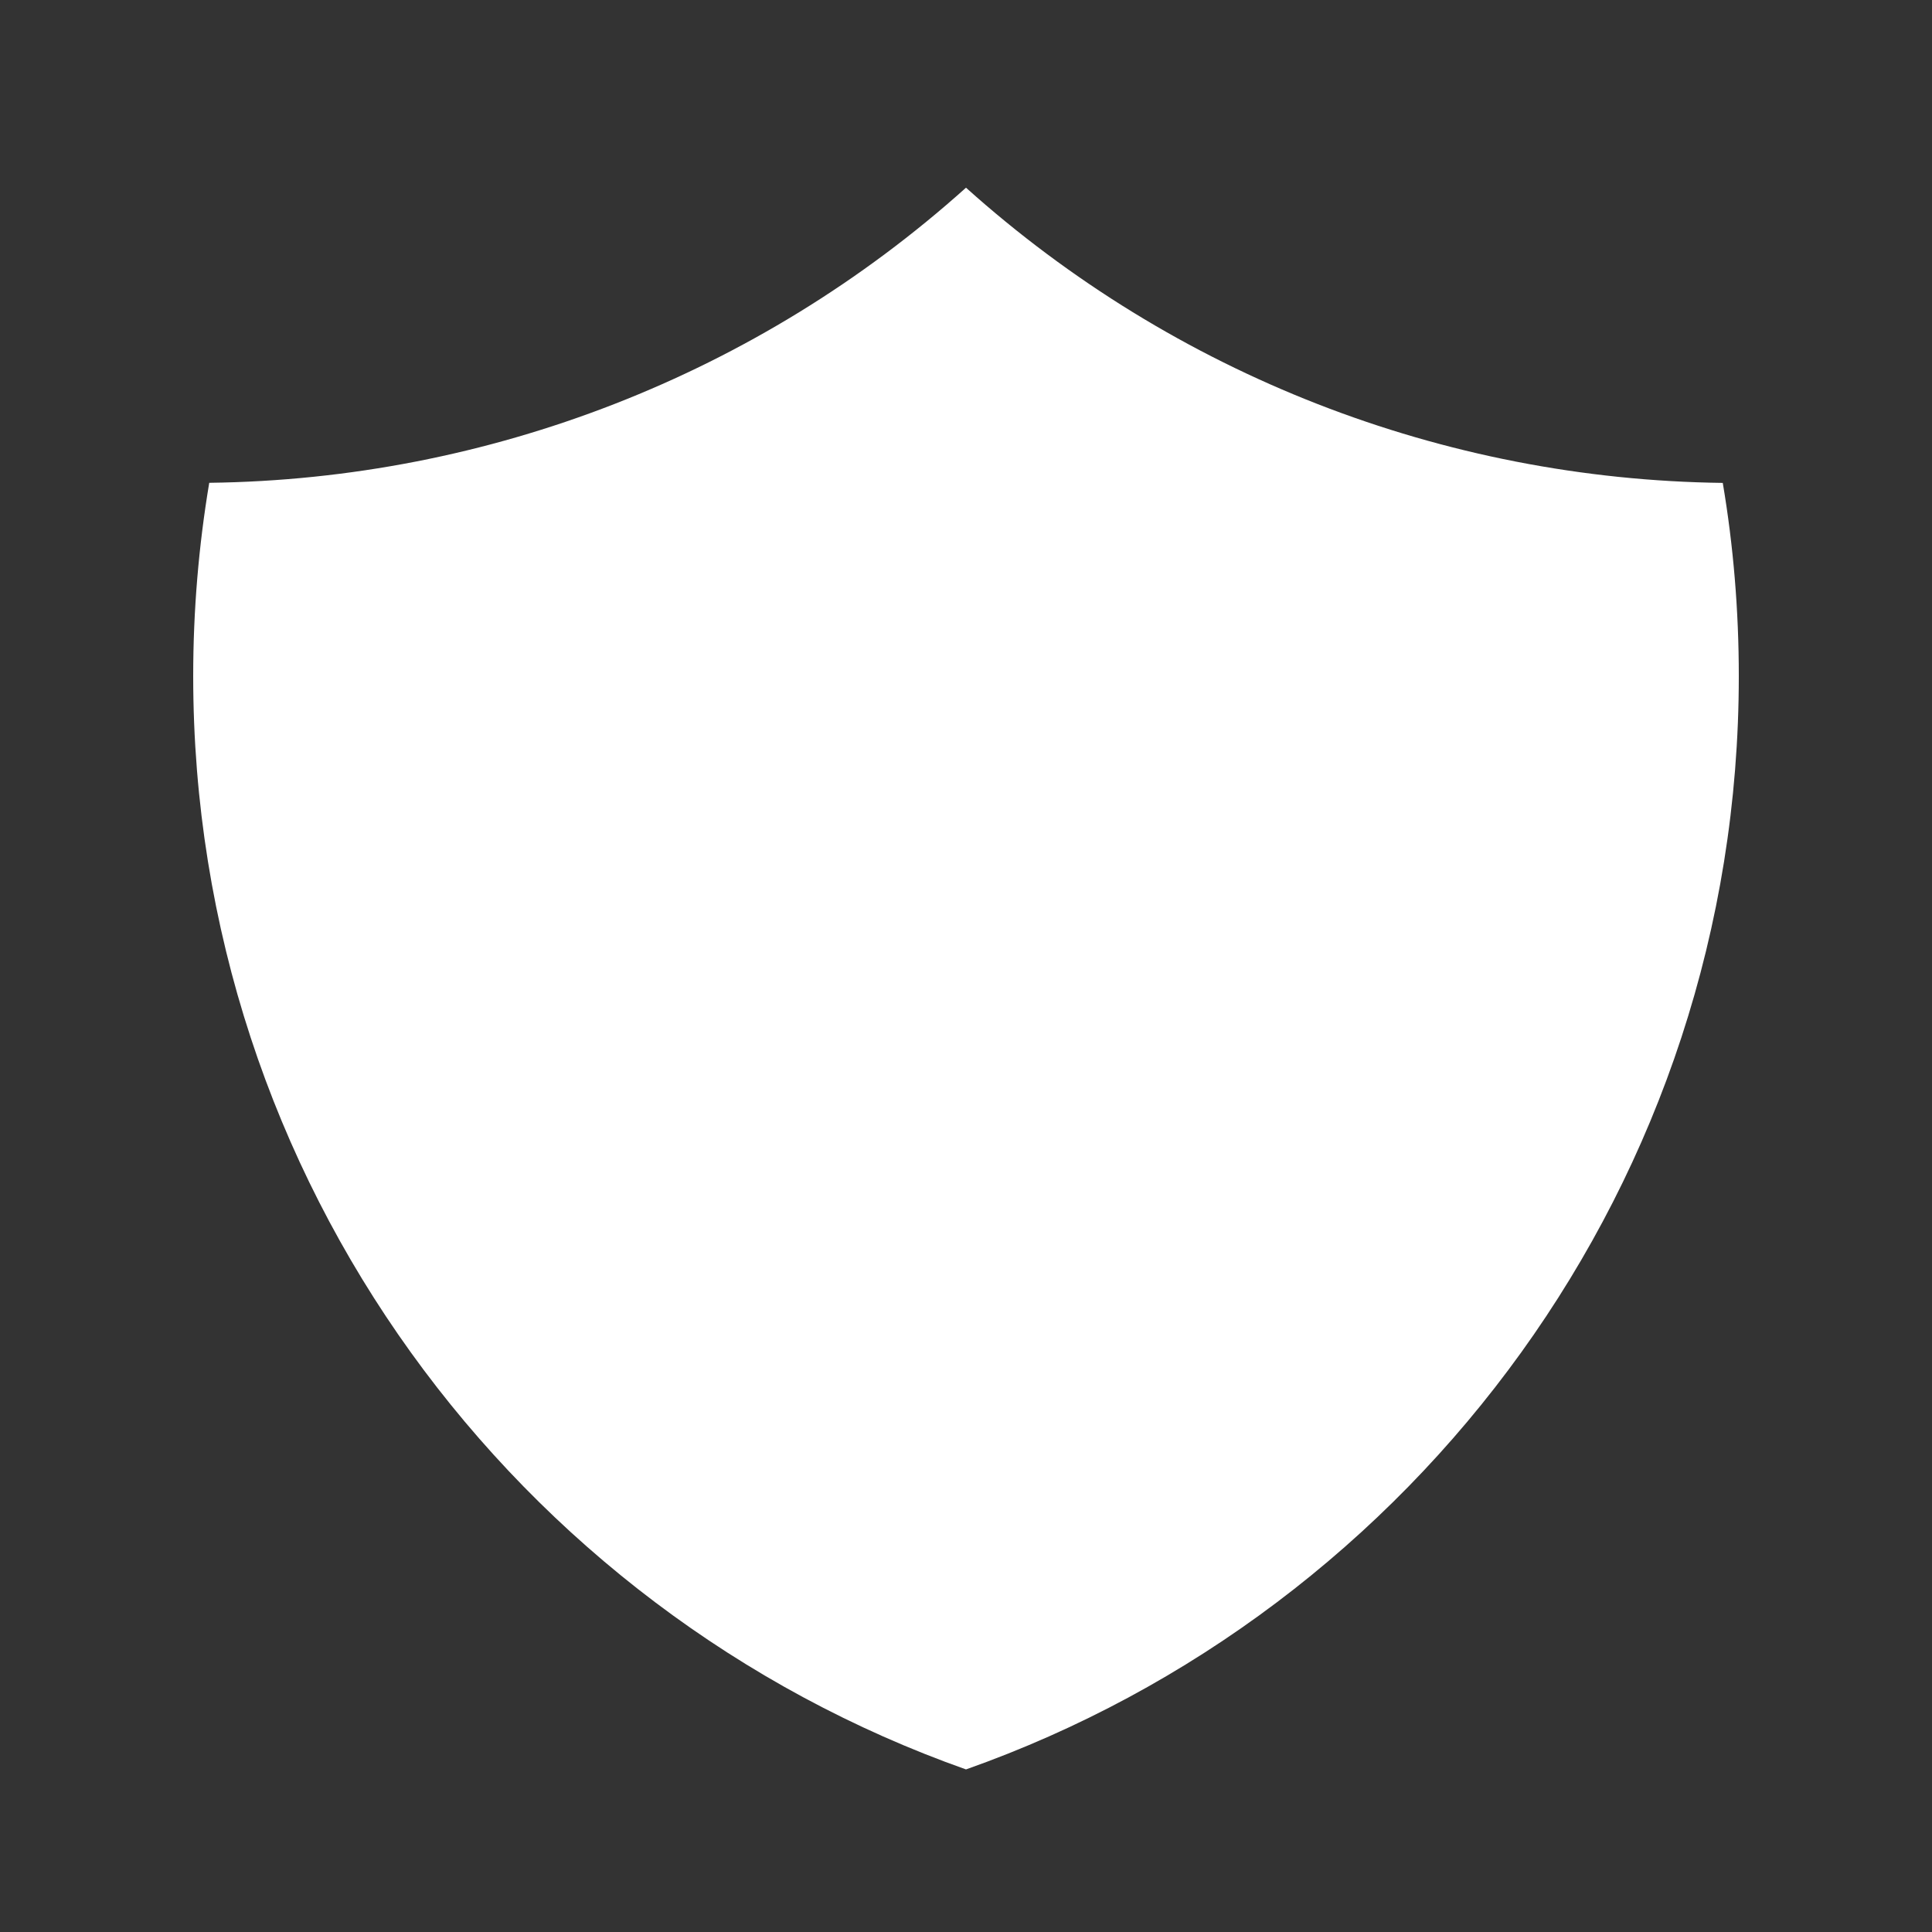 <svg fill="white" viewBox="0 0 20 20" xmlns="http://www.w3.org/2000/svg" class="w-6 h-6 overflow-visible">
    <rect x="0" y="0" width="20" height="20" fill="#333333" stroke="none"/>
    <path d="M2.166 4.998C5.061 4.962 7.845 3.877 10 1.943C12.155 3.877 14.939 4.963 17.834 4.999C17.944 5.649 18 6.319 18 7C18 12.225 14.66 16.67 10 18.317C5.34 16.669 2 12.224 2 6.999C2 6.317 2.057 5.649 2.166 4.998Z" fill-rule="evenodd" clip-rule="evenodd"></path>
</svg>